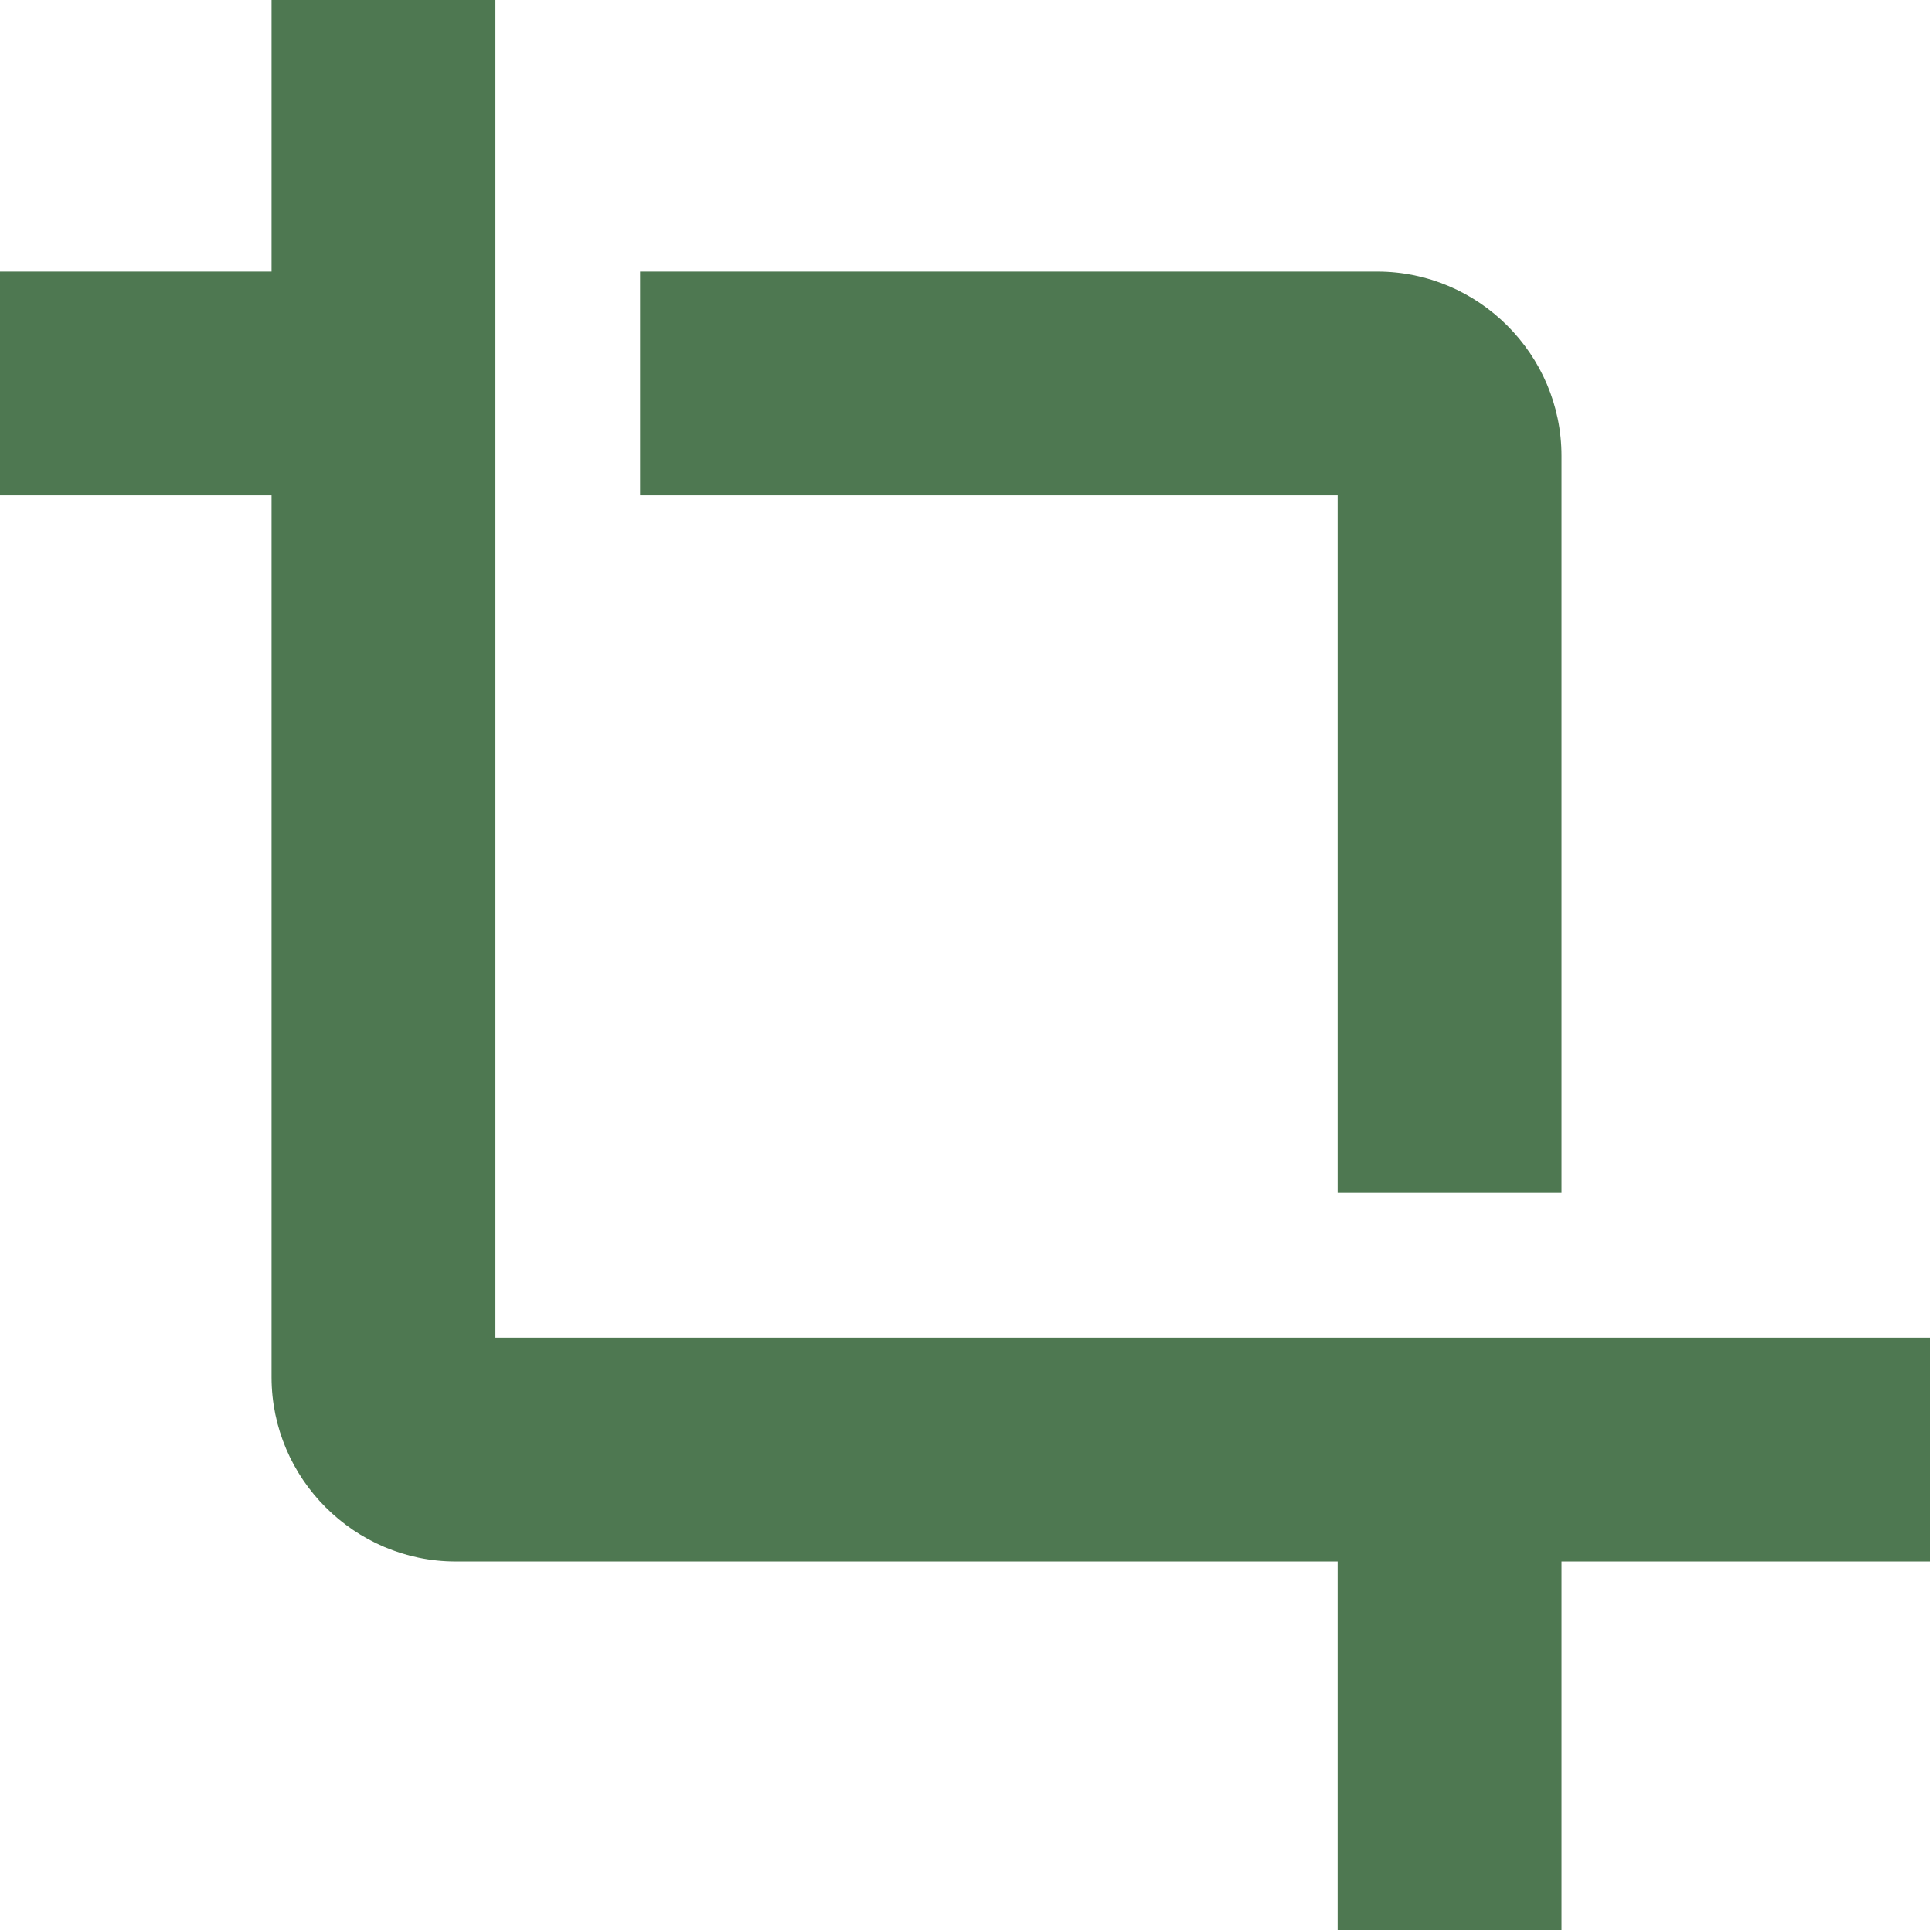 <svg width="488" height="488" viewBox="0 0 488 488" fill="none" xmlns="http://www.w3.org/2000/svg">
<path d="M337.863 301.318H394.409V115.136C394.409 89.536 373.464 68.591 347.863 68.591H161.682V125.136H337.864L337.863 301.318ZM125.136 337.863V-24.5H68.591V68.591H-24.5V125.136H68.591V347.864C68.591 373.465 89.537 394.41 115.136 394.41H337.863V487.5H394.409V394.409H487.5V337.863H125.136Z" fill="#4E7851"/>
</svg>
